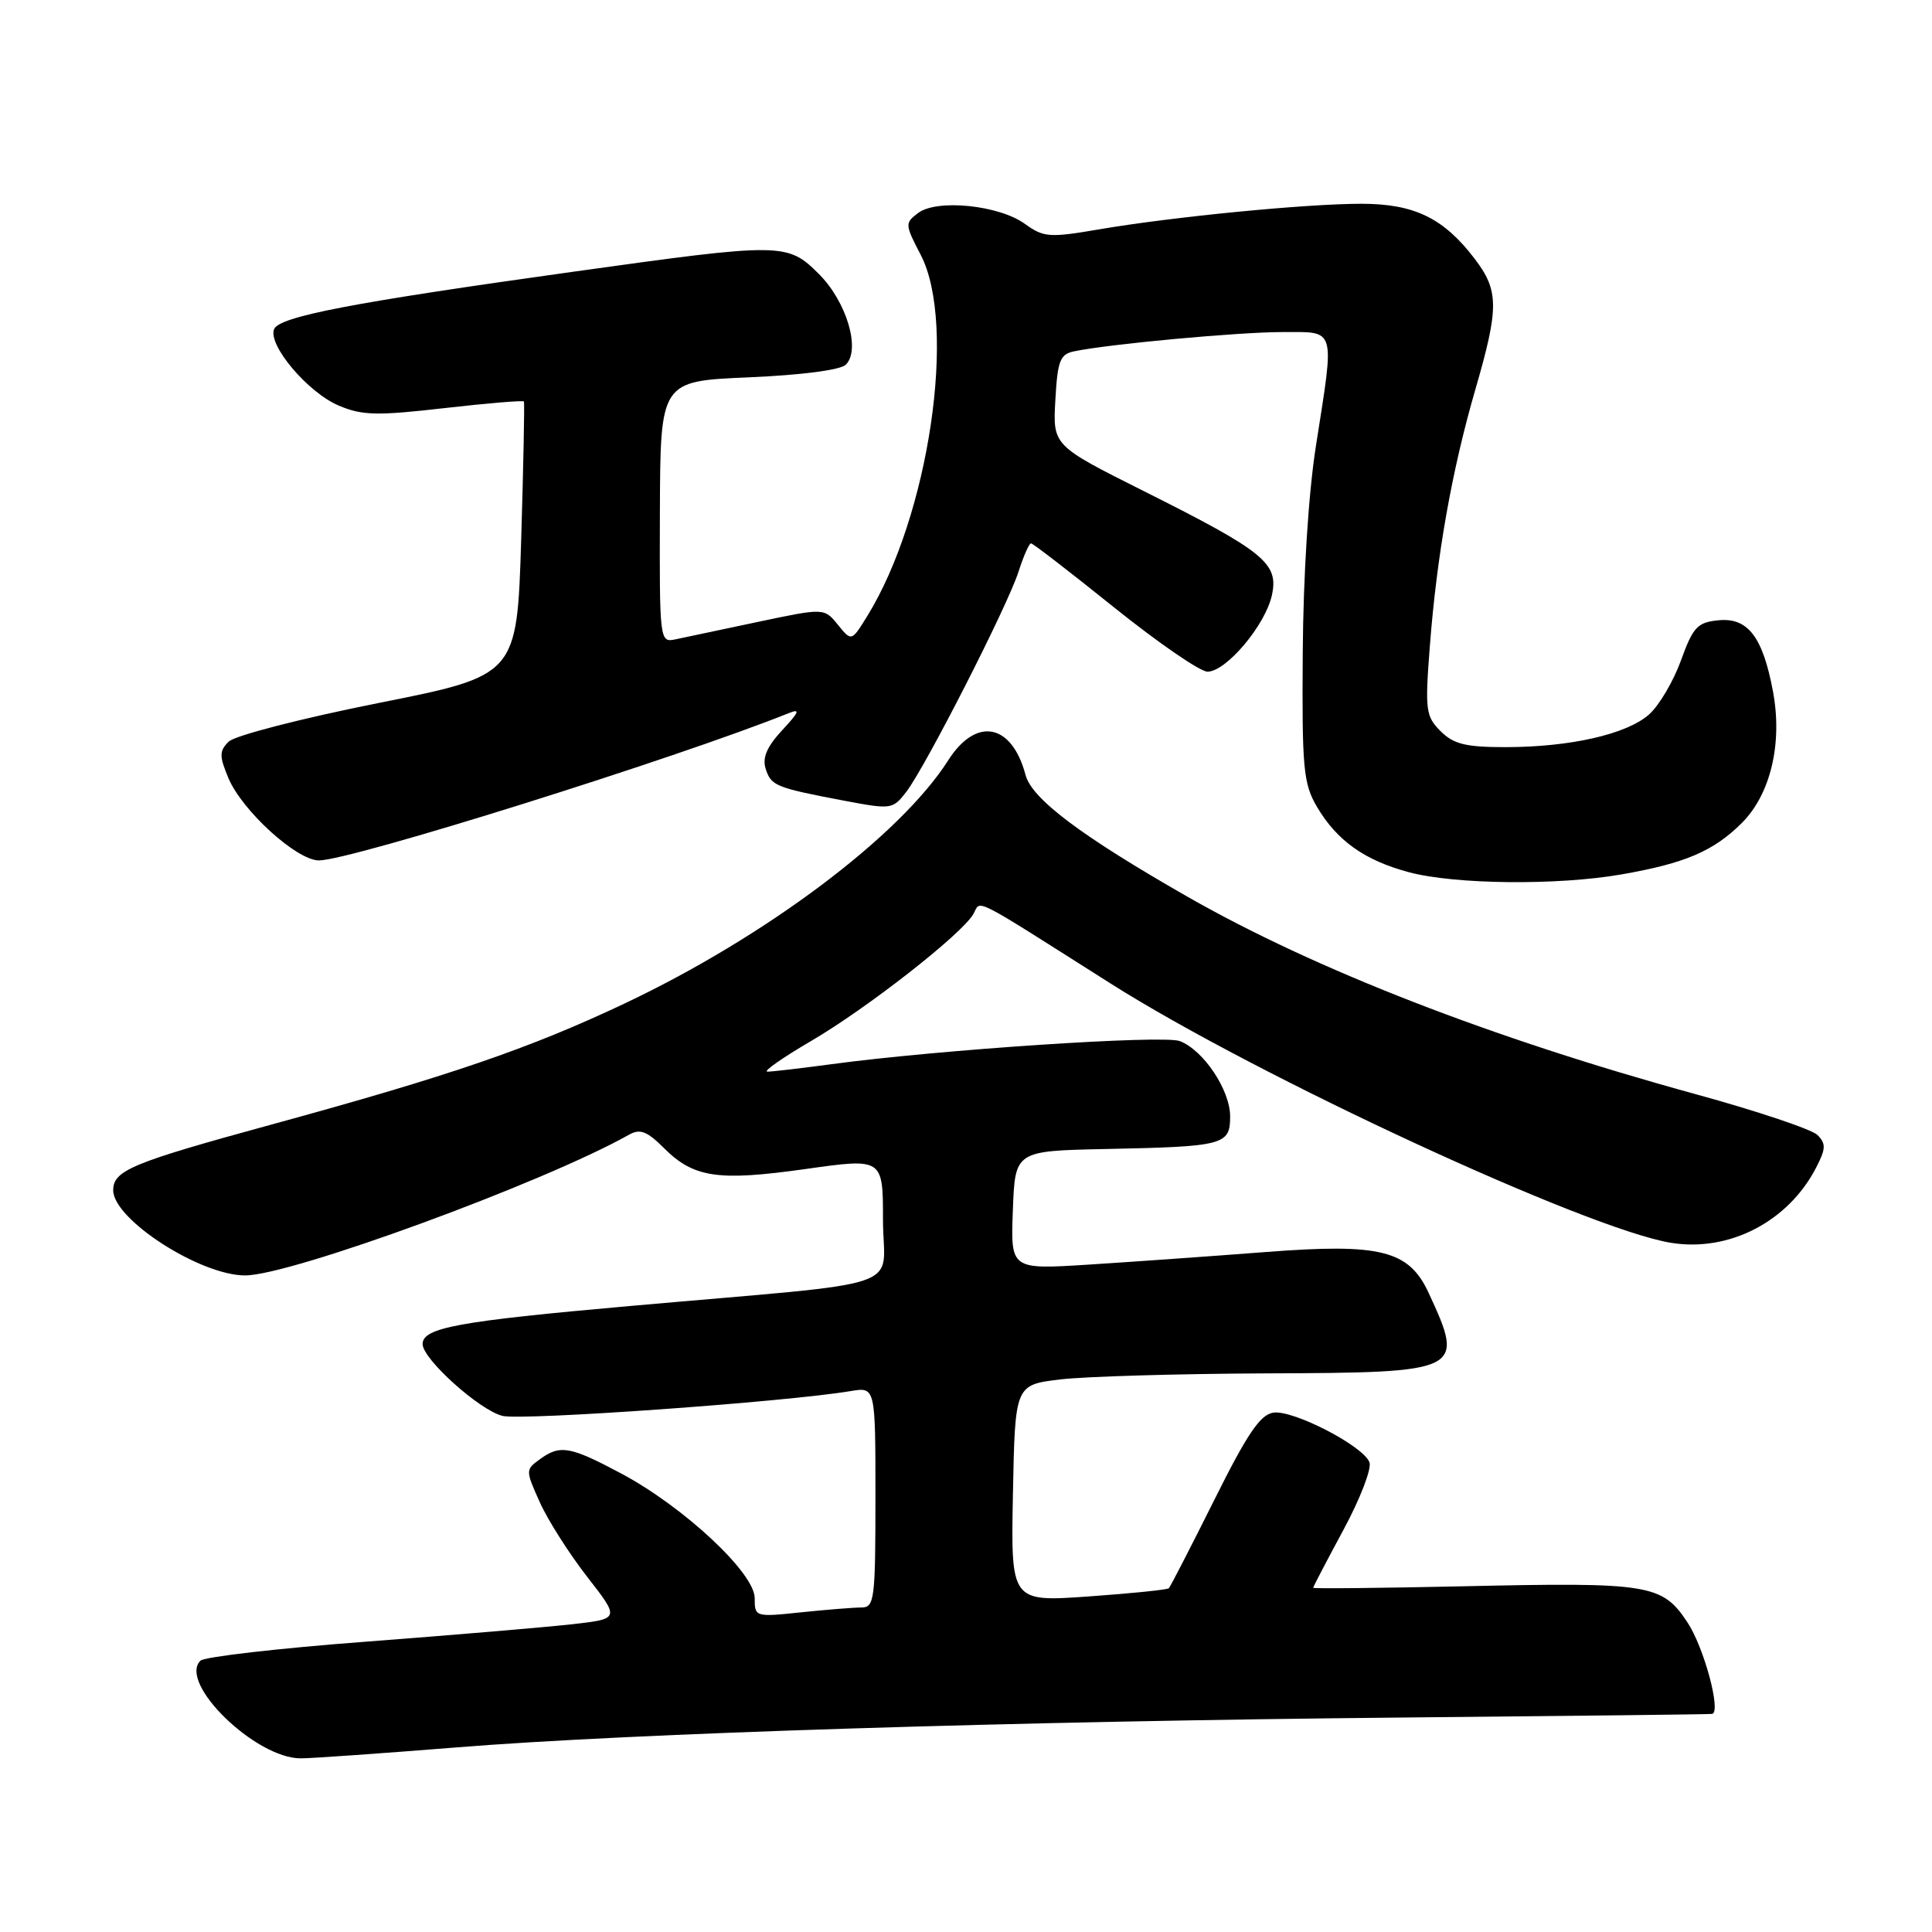 <?xml version="1.0" encoding="UTF-8" standalone="no"?>
<!DOCTYPE svg PUBLIC "-//W3C//DTD SVG 1.1//EN" "http://www.w3.org/Graphics/SVG/1.1/DTD/svg11.dtd" >
<svg xmlns="http://www.w3.org/2000/svg" xmlns:xlink="http://www.w3.org/1999/xlink" version="1.1" viewBox="0 0 256 256">
 <g >
 <path fill="currentColor"
d=" M 60.50 231.54 C 83.63 229.67 134.64 228.06 186.00 227.58 C 208.28 227.37 226.67 227.16 226.88 227.10 C 228.08 226.78 225.78 218.27 223.60 214.98 C 220.25 209.91 218.59 209.64 193.92 210.19 C 182.96 210.43 174.00 210.52 174.00 210.39 C 174.00 210.26 175.81 206.80 178.02 202.70 C 180.23 198.61 181.78 194.58 181.46 193.76 C 180.63 191.59 171.38 186.81 168.74 187.18 C 166.99 187.43 165.27 189.97 160.88 198.79 C 157.78 205.00 155.08 210.24 154.88 210.45 C 154.67 210.65 149.87 211.14 144.22 211.54 C 133.94 212.26 133.94 212.26 134.22 197.88 C 134.50 183.50 134.50 183.50 140.50 182.78 C 143.80 182.39 156.05 182.03 167.73 181.98 C 193.85 181.88 194.13 181.75 189.31 171.33 C 186.69 165.66 182.95 164.72 167.72 165.90 C 160.45 166.46 149.87 167.21 144.21 167.57 C 133.91 168.22 133.91 168.22 134.21 160.36 C 134.50 152.50 134.50 152.50 146.50 152.25 C 162.20 151.93 163.00 151.72 163.00 147.94 C 163.00 144.44 159.48 139.16 156.33 137.95 C 154.17 137.11 124.40 139.09 110.18 141.01 C 106.15 141.55 102.33 142.00 101.69 142.00 C 101.05 142.00 103.66 140.17 107.47 137.94 C 114.90 133.60 127.45 123.78 128.97 121.12 C 130.04 119.25 128.30 118.37 147.16 130.32 C 166.64 142.66 210.34 162.88 221.42 164.68 C 229.11 165.93 236.95 161.87 240.64 154.73 C 241.94 152.22 241.97 151.54 240.82 150.39 C 240.08 149.65 232.81 147.21 224.67 144.98 C 197.68 137.58 174.23 128.46 157.33 118.81 C 143.24 110.75 136.73 105.86 135.89 102.69 C 134.07 95.83 129.34 94.94 125.64 100.75 C 119.27 110.75 101.50 124.10 82.76 132.97 C 70.18 138.92 59.57 142.56 35.93 149.02 C 17.43 154.08 15.00 155.09 15.00 157.72 C 15.00 161.57 26.51 169.00 32.48 169.00 C 38.53 169.00 72.04 156.72 83.34 150.36 C 84.81 149.53 85.72 149.88 87.96 152.11 C 91.91 156.06 95.12 156.54 106.75 154.90 C 117.00 153.45 117.00 153.45 117.00 161.65 C 117.00 171.17 121.35 169.69 83.50 173.05 C 60.61 175.08 56.00 175.93 56.00 178.10 C 56.00 180.08 63.51 186.84 66.57 187.61 C 69.15 188.26 104.13 185.77 112.75 184.32 C 116.00 183.78 116.00 183.78 116.00 198.39 C 116.00 211.95 115.87 213.00 114.15 213.00 C 113.13 213.00 109.53 213.29 106.15 213.64 C 100.07 214.28 100.00 214.26 100.00 211.75 C 100.00 208.43 90.61 199.67 82.32 195.25 C 75.50 191.62 74.21 191.39 71.49 193.39 C 69.63 194.74 69.63 194.85 71.53 199.06 C 72.59 201.43 75.42 205.87 77.80 208.93 C 82.14 214.50 82.14 214.50 75.82 215.22 C 72.34 215.61 60.05 216.65 48.50 217.53 C 36.95 218.40 27.07 219.54 26.56 220.05 C 23.58 223.00 33.87 233.01 39.86 232.99 C 41.31 232.99 50.60 232.33 60.50 231.54 Z  M 214.88 115.86 C 223.30 114.39 227.06 112.78 230.81 109.04 C 234.63 105.22 236.22 98.45 234.92 91.57 C 233.57 84.38 231.60 81.81 227.71 82.19 C 224.92 82.46 224.34 83.08 222.74 87.50 C 221.75 90.25 219.85 93.47 218.52 94.66 C 215.57 97.29 208.06 99.00 199.45 99.00 C 194.21 99.00 192.60 98.60 190.88 96.88 C 188.91 94.91 188.81 94.10 189.46 85.63 C 190.39 73.58 192.36 62.44 195.46 51.72 C 198.65 40.74 198.63 38.52 195.38 34.26 C 191.29 28.90 187.40 27.01 180.42 27.00 C 173.08 27.00 155.42 28.72 145.64 30.39 C 139.04 31.52 138.30 31.46 135.81 29.67 C 132.38 27.18 124.17 26.34 121.66 28.22 C 119.89 29.55 119.90 29.74 121.99 33.75 C 126.84 43.07 123.10 68.40 114.90 81.66 C 112.83 85.01 112.83 85.01 111.02 82.78 C 109.21 80.55 109.21 80.55 100.36 82.42 C 95.49 83.46 90.57 84.49 89.44 84.73 C 87.42 85.15 87.38 84.82 87.44 67.83 C 87.50 50.50 87.50 50.50 99.20 50.00 C 106.18 49.70 111.38 49.03 112.08 48.32 C 114.07 46.33 112.19 39.99 108.52 36.32 C 104.34 32.14 103.71 32.13 76.00 36.00 C 46.58 40.10 36.96 41.95 36.31 43.63 C 35.50 45.75 40.81 52.02 44.88 53.74 C 47.99 55.06 49.96 55.10 58.86 54.08 C 64.56 53.43 69.31 53.03 69.42 53.20 C 69.52 53.36 69.36 61.60 69.06 71.50 C 68.50 89.50 68.50 89.50 50.12 93.16 C 39.99 95.18 31.10 97.47 30.30 98.27 C 29.05 99.52 29.04 100.17 30.27 103.11 C 32.08 107.42 39.31 114.00 42.25 114.01 C 46.44 114.02 89.58 100.49 104.50 94.50 C 106.09 93.86 105.91 94.32 103.65 96.75 C 101.63 98.92 100.99 100.41 101.45 101.85 C 102.17 104.13 102.77 104.37 111.88 106.10 C 118.11 107.28 118.30 107.25 120.10 104.91 C 122.68 101.52 133.52 80.26 134.96 75.75 C 135.62 73.69 136.36 72.00 136.62 72.00 C 136.87 72.00 141.83 75.83 147.64 80.50 C 153.46 85.17 159.02 89.00 160.00 89.00 C 162.47 89.00 167.66 82.85 168.53 78.88 C 169.46 74.64 167.56 73.09 151.55 65.07 C 139.50 59.03 139.50 59.03 139.84 53.01 C 140.13 47.79 140.46 46.93 142.34 46.55 C 146.99 45.58 164.15 44.00 169.92 44.00 C 177.10 44.00 176.86 43.18 174.37 59.07 C 173.38 65.34 172.69 76.28 172.62 86.50 C 172.51 101.83 172.70 103.83 174.50 106.90 C 177.15 111.39 180.79 113.99 186.67 115.57 C 192.76 117.20 206.35 117.35 214.88 115.86 Z "/>
</g>
</svg>
